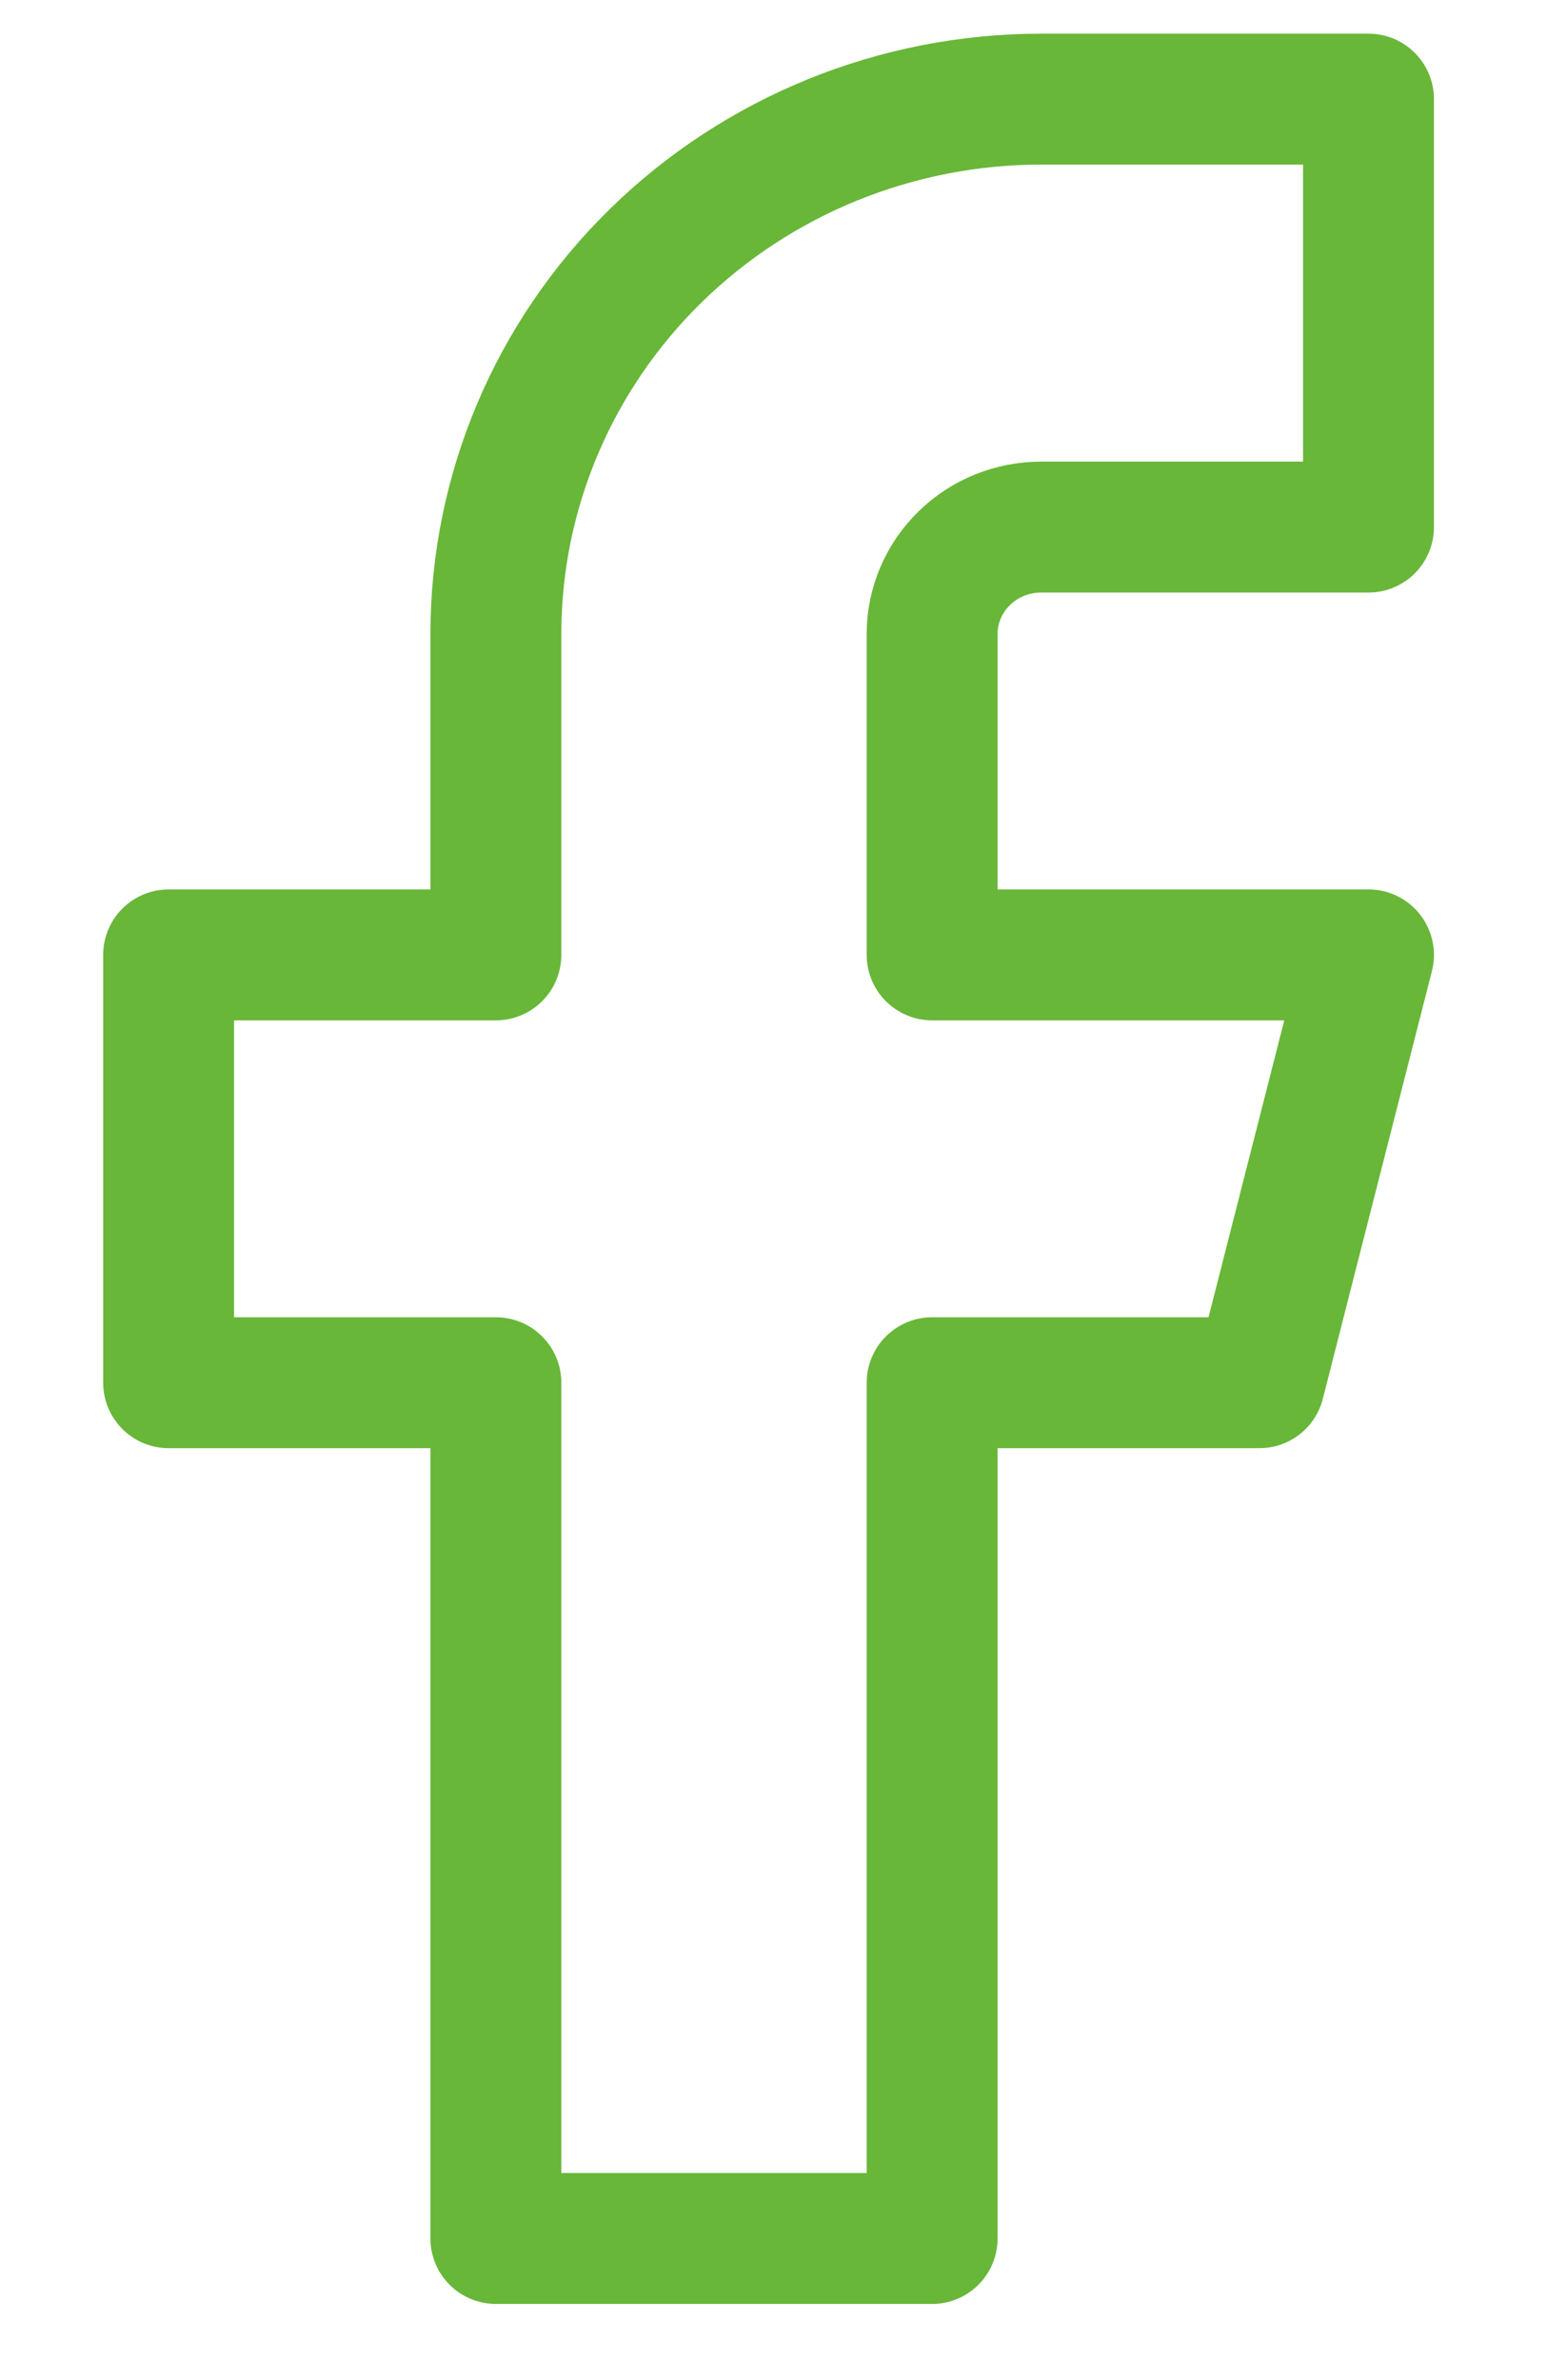 <svg width="13" height="20" viewBox="0 0 13 20" fill="none" xmlns="http://www.w3.org/2000/svg">
<g id="Group">
<path id="Vector" d="M11.5 0.833H8.75C7.534 0.833 6.369 1.307 5.509 2.15C4.65 2.992 4.167 4.136 4.167 5.327V8.024H1.417V11.619H4.167V18.81H7.833V11.619H10.583L11.5 8.024H7.833V5.327C7.833 5.089 7.93 4.86 8.102 4.692C8.274 4.523 8.507 4.429 8.75 4.429H11.5V0.833Z" stroke="#68B738" stroke-width="1.1" stroke-linecap="round" stroke-linejoin="round"/>
</g>
</svg>
